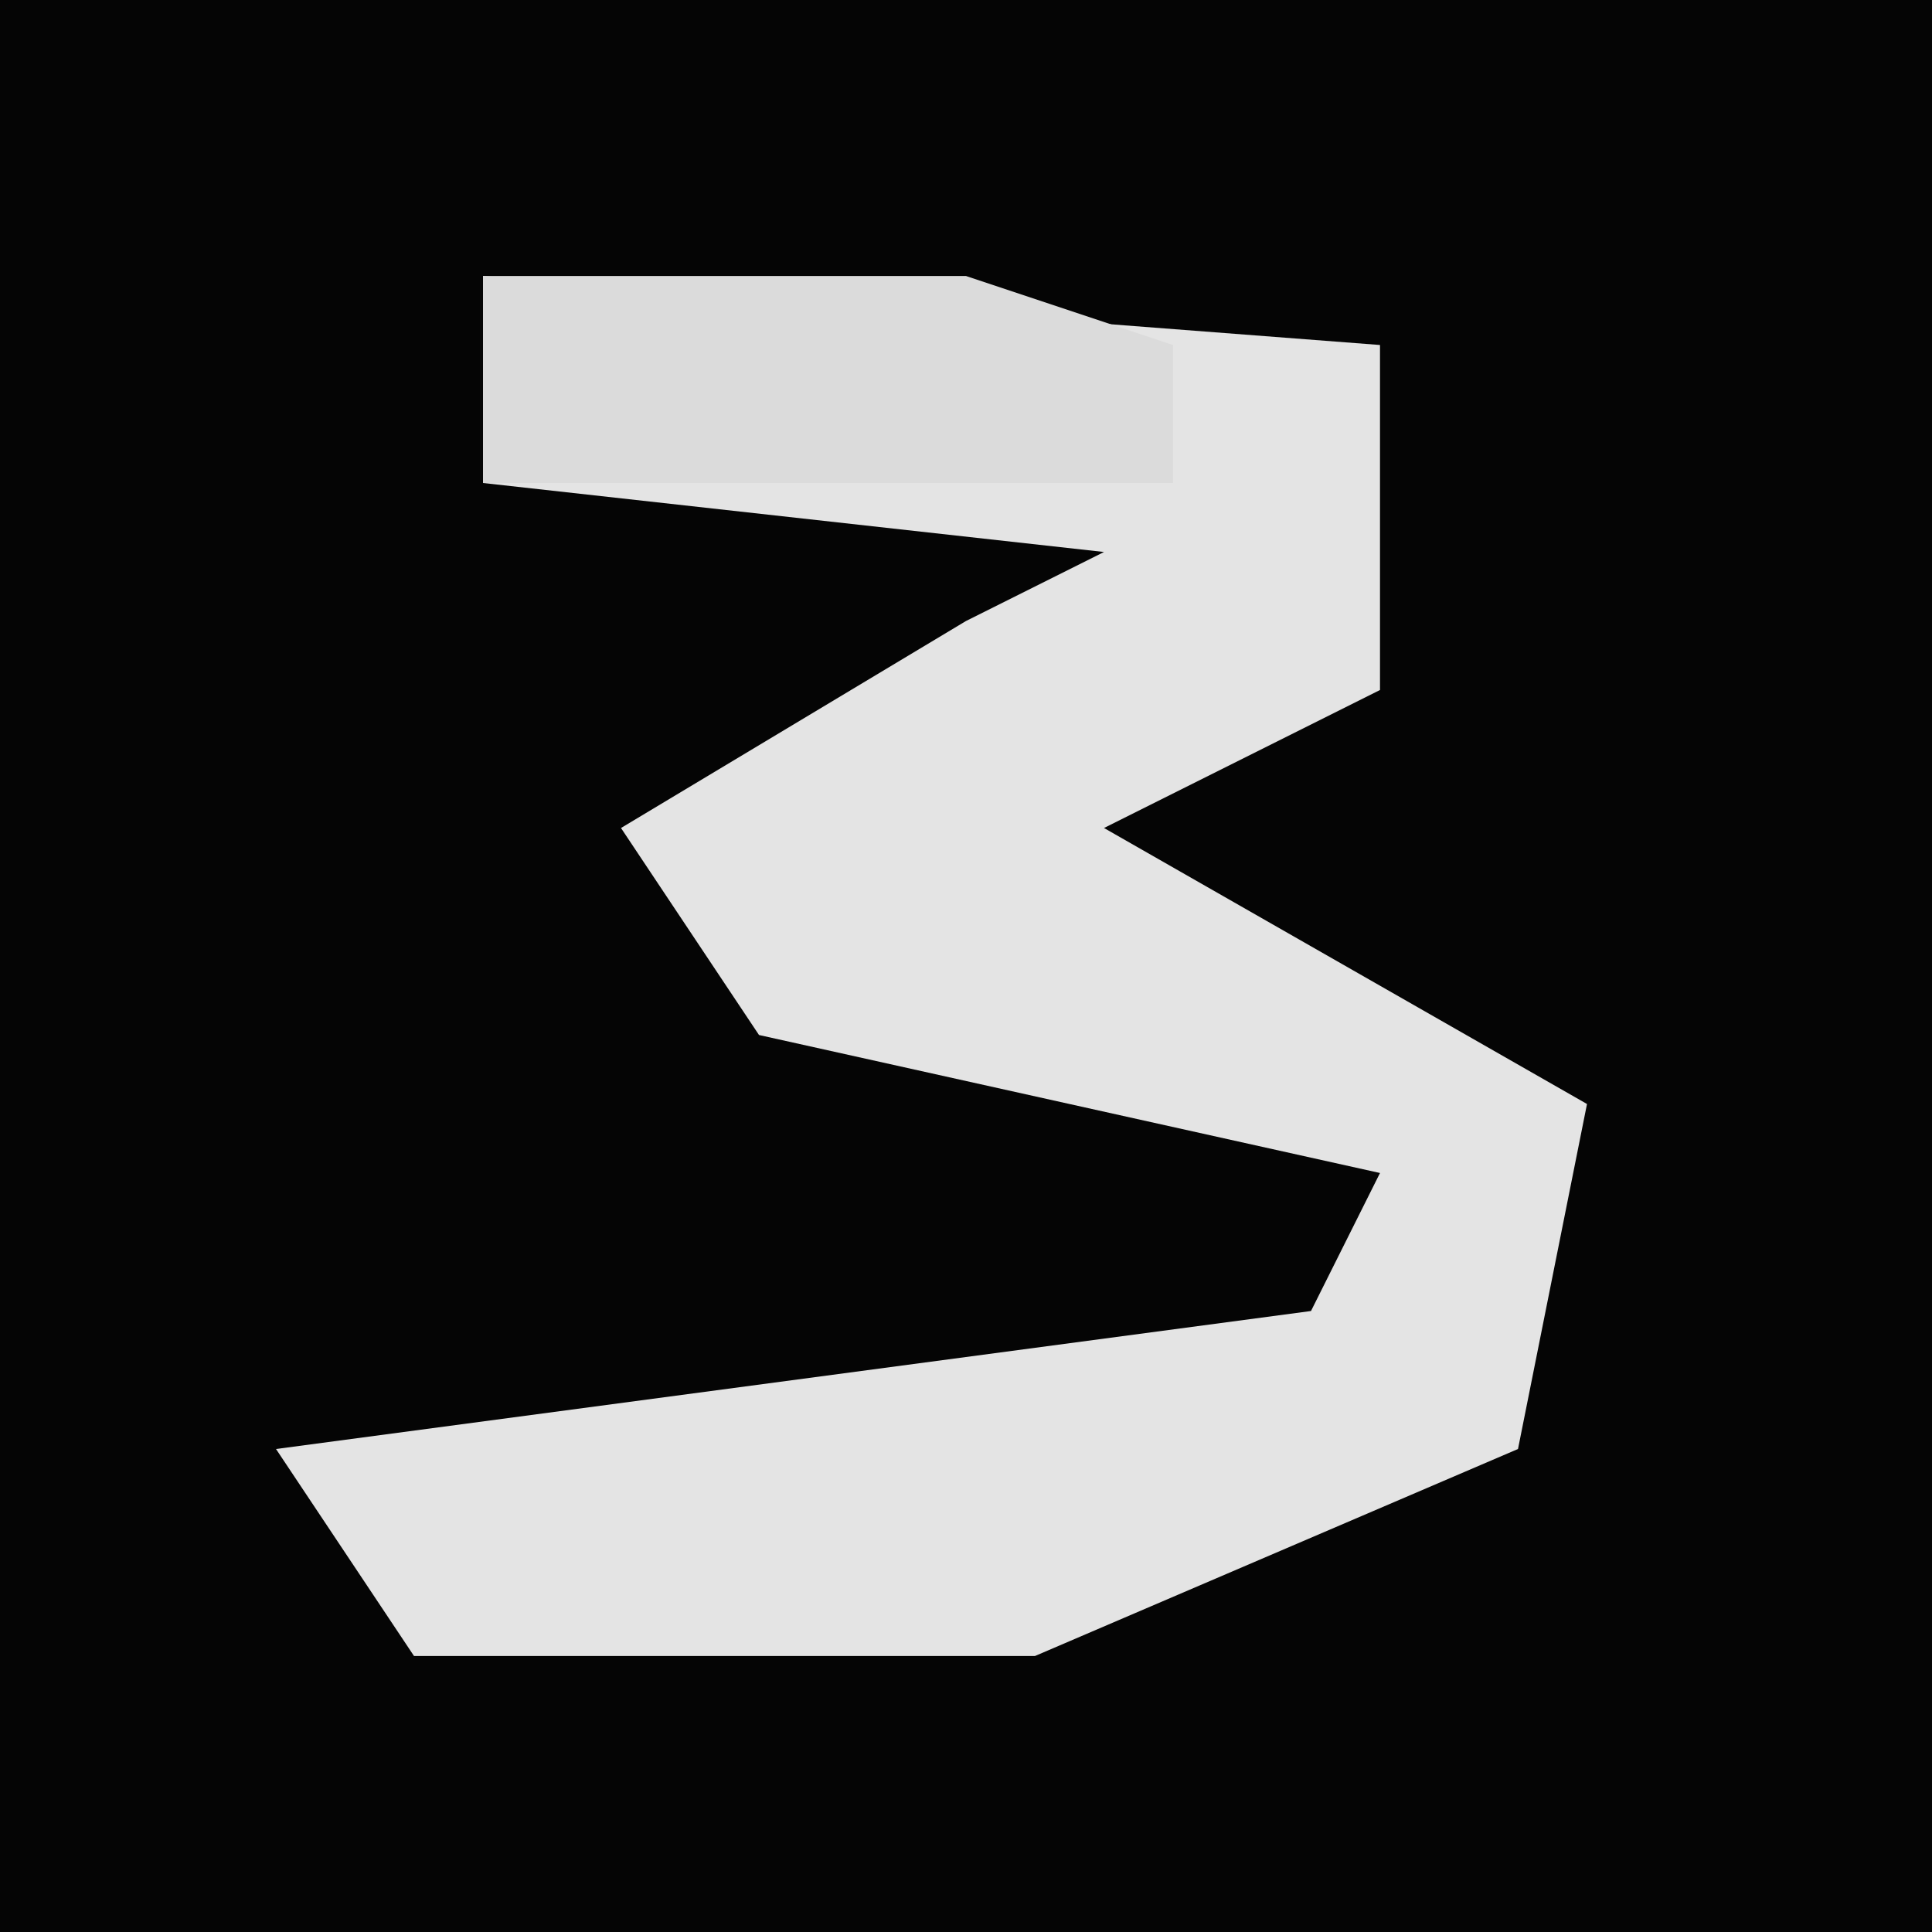 <?xml version="1.0" encoding="UTF-8"?>
<svg version="1.1" xmlns="http://www.w3.org/2000/svg" width="28" height="28">
<path d="M0,0 L28,0 L28,28 L0,28 Z " fill="#050505" transform="translate(0,0)"/>
<path d="M0,0 L13,1 L13,6 L9,8 L16,12 L15,17 L8,20 L-1,20 L-3,17 L12,15 L13,13 L4,11 L2,8 L7,5 L9,4 L0,3 Z " fill="#E4E4E4" transform="translate(7,4)"/>
<path d="M0,0 L7,0 L10,1 L10,3 L0,3 Z " fill="#DBDBDB" transform="translate(7,4)"/>
</svg>
